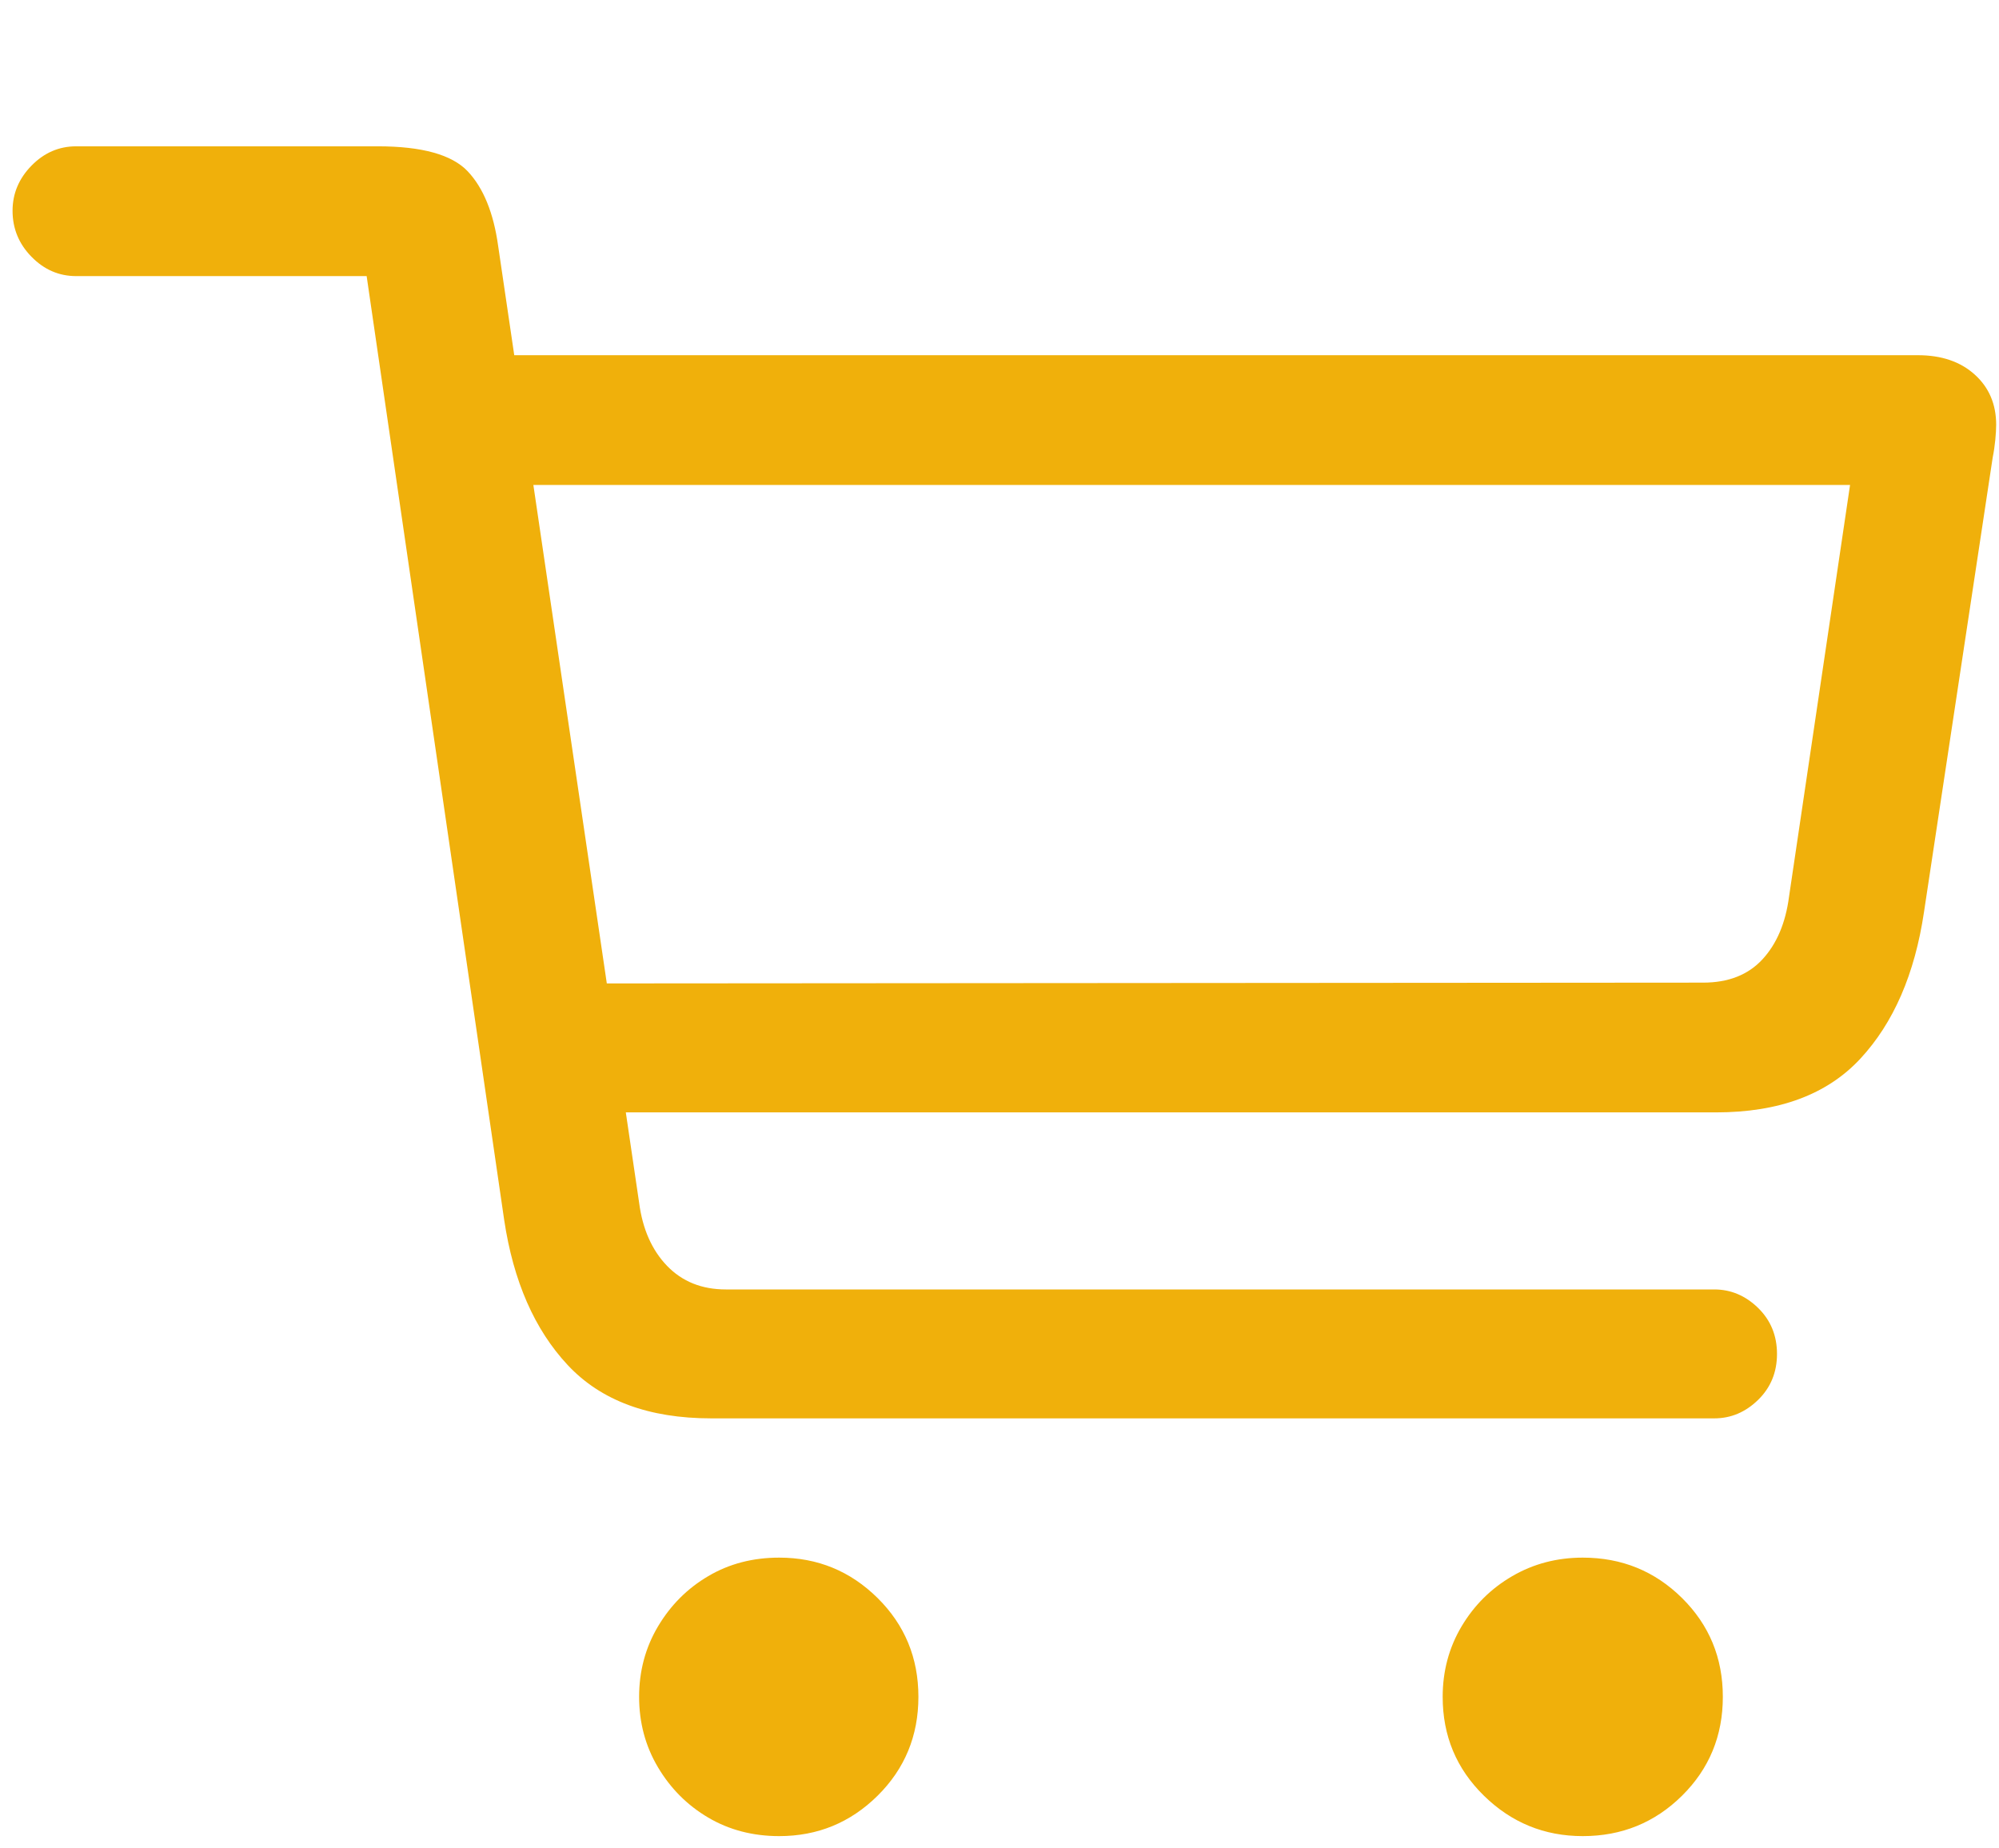 <svg width="53" height="49" viewBox="0 0 53 49" fill="none" xmlns="http://www.w3.org/2000/svg">
<path d="M18.859 37.603H45.45C45.891 37.603 46.278 37.44 46.613 37.113C46.947 36.787 47.114 36.381 47.114 35.895C47.114 35.408 46.947 35.002 46.613 34.675C46.278 34.349 45.891 34.185 45.45 34.185H19.246C18.608 34.185 18.088 33.977 17.685 33.559C17.283 33.141 17.036 32.583 16.945 31.884L13.208 6.523C13.086 5.642 12.816 4.981 12.399 4.54C11.981 4.1 11.187 3.879 10.018 3.879H2.019C1.564 3.879 1.169 4.05 0.835 4.392C0.5 4.734 0.333 5.133 0.333 5.588C0.333 6.059 0.5 6.466 0.835 6.807C1.169 7.149 1.564 7.32 2.019 7.32H9.721L13.367 32.34C13.61 33.965 14.172 35.249 15.053 36.191C15.934 37.133 17.203 37.603 18.859 37.603ZM14.666 29.491H45.496C47.167 29.491 48.443 29.017 49.324 28.067C50.205 27.118 50.767 25.823 51.011 24.182L52.833 12.128C52.864 11.976 52.886 11.82 52.902 11.661C52.917 11.502 52.925 11.369 52.925 11.262C52.925 10.715 52.735 10.271 52.355 9.929C51.975 9.587 51.474 9.417 50.851 9.417H12.684L12.706 12.857H49.051L47.433 23.772C47.342 24.471 47.106 25.025 46.727 25.435C46.347 25.846 45.823 26.051 45.154 26.051L14.62 26.073L14.666 29.491ZM20.659 48.678C21.677 48.678 22.546 48.321 23.268 47.607C23.989 46.893 24.35 46.019 24.35 44.986C24.35 43.953 23.989 43.08 23.268 42.366C22.546 41.652 21.677 41.295 20.659 41.295C19.96 41.295 19.333 41.458 18.779 41.785C18.224 42.111 17.78 42.556 17.446 43.118C17.112 43.68 16.945 44.303 16.945 44.986C16.945 45.67 17.112 46.293 17.446 46.855C17.78 47.417 18.224 47.861 18.779 48.188C19.333 48.514 19.96 48.678 20.659 48.678ZM41.964 48.678C42.997 48.678 43.874 48.321 44.596 47.607C45.318 46.893 45.678 46.019 45.678 44.986C45.678 43.953 45.318 43.08 44.596 42.366C43.874 41.652 42.997 41.295 41.964 41.295C41.281 41.295 40.658 41.458 40.096 41.785C39.534 42.111 39.085 42.556 38.751 43.118C38.417 43.68 38.25 44.303 38.25 44.986C38.25 46.019 38.614 46.893 39.344 47.607C40.073 48.321 40.946 48.678 41.964 48.678Z" fill="#F0B00B"/>
</svg>

